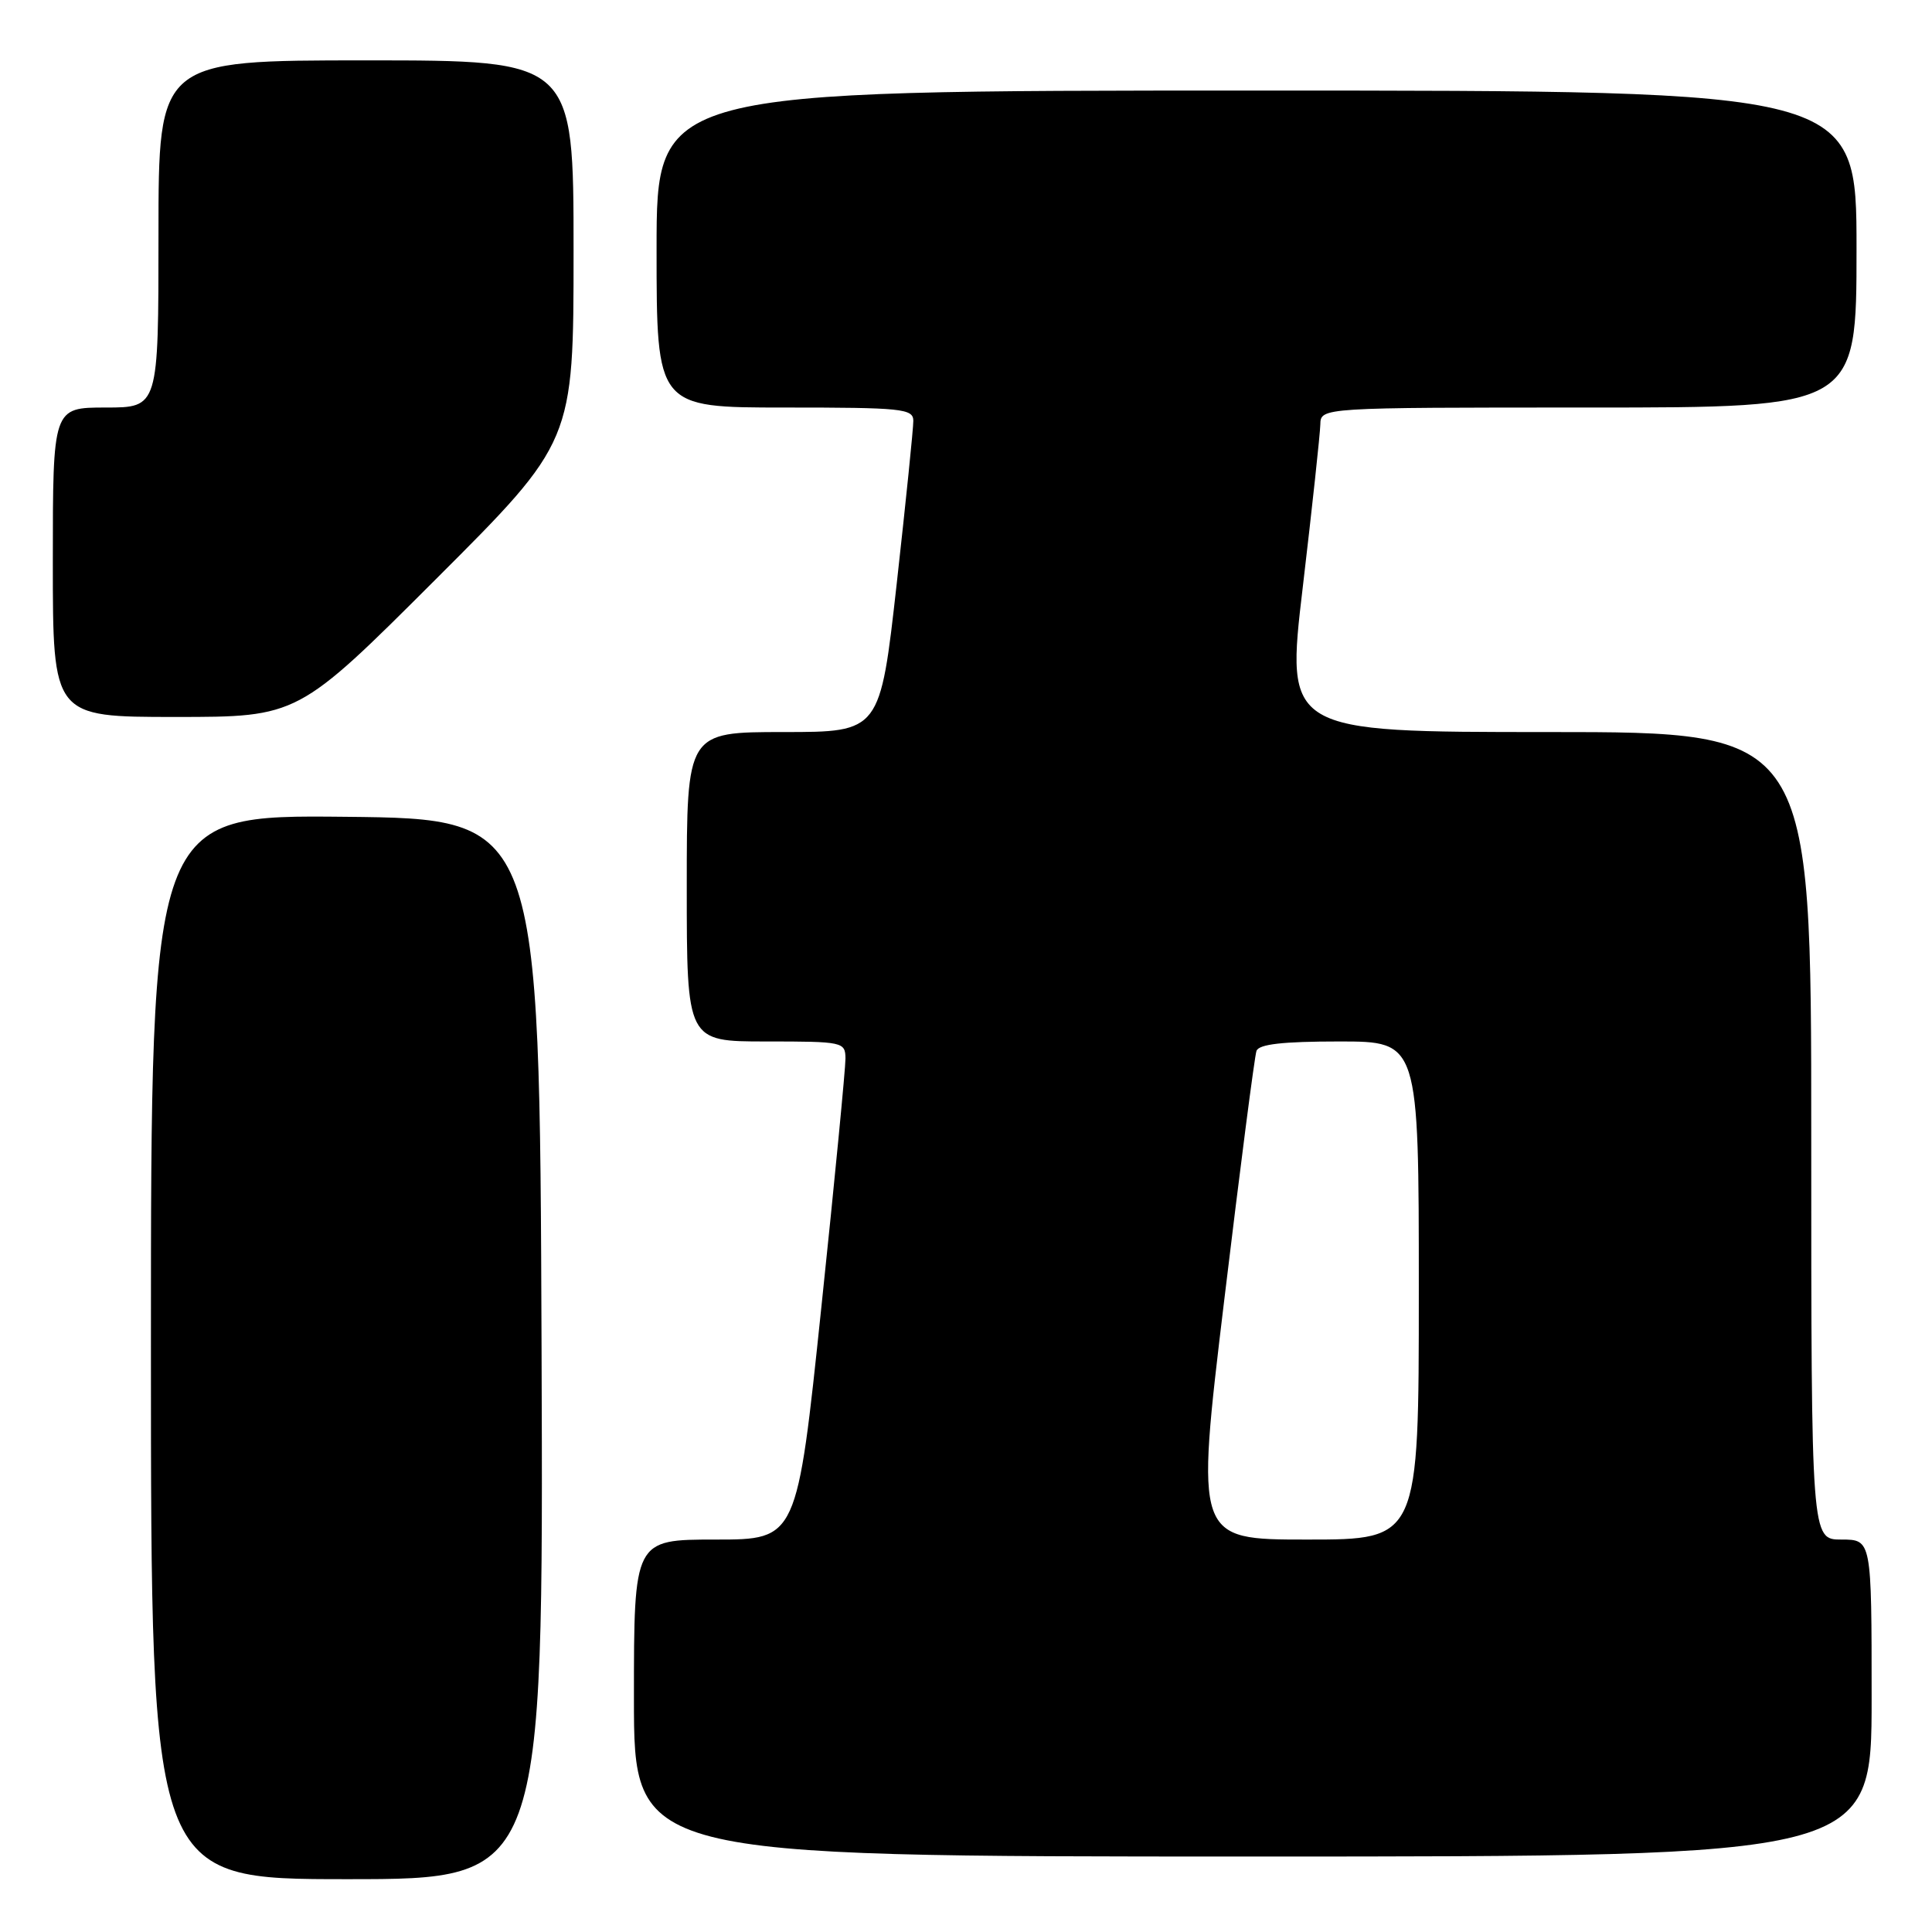 <?xml version="1.0" encoding="UTF-8" standalone="no"?>
<!DOCTYPE svg PUBLIC "-//W3C//DTD SVG 1.1//EN" "http://www.w3.org/Graphics/SVG/1.1/DTD/svg11.dtd" >
<svg xmlns="http://www.w3.org/2000/svg" xmlns:xlink="http://www.w3.org/1999/xlink" version="1.1" viewBox="0 0 256 256">
 <g >
 <path fill="currentColor"
d=" M 71.76 178.75 C 71.50 108.50 71.50 108.50 45.75 108.23 C 20.00 107.97 20.00 107.97 20.00 178.48 C 20.00 249.00 20.00 249.00 46.01 249.00 C 72.01 249.00 72.01 249.00 71.76 178.75 Z  M 248.00 225.00 C 248.00 204.00 248.00 204.00 244.00 204.00 C 240.00 204.00 240.00 204.00 240.00 150.50 C 240.00 97.00 240.00 97.00 205.18 97.00 C 170.35 97.00 170.35 97.00 172.63 77.75 C 173.88 67.16 174.92 57.49 174.95 56.25 C 175.00 54.00 175.00 54.00 210.50 54.00 C 246.00 54.00 246.00 54.00 246.00 33.00 C 246.00 12.00 246.00 12.00 166.50 12.00 C 87.00 12.00 87.00 12.00 87.00 33.00 C 87.00 54.00 87.00 54.00 104.00 54.00 C 119.52 54.00 121.00 54.15 121.02 55.75 C 121.03 56.71 120.04 66.39 118.83 77.25 C 116.62 97.00 116.62 97.00 103.81 97.00 C 91.00 97.00 91.00 97.00 91.00 117.50 C 91.00 138.00 91.00 138.00 101.50 138.00 C 111.71 138.00 112.00 138.06 112.03 140.25 C 112.04 141.49 110.61 156.34 108.83 173.25 C 105.61 204.00 105.61 204.00 94.81 204.00 C 84.00 204.00 84.00 204.00 84.00 225.00 C 84.00 246.00 84.00 246.00 166.00 246.00 C 248.00 246.00 248.00 246.00 248.00 225.00 Z  M 57.74 76.76 C 76.00 58.52 76.00 58.52 76.00 33.26 C 76.00 8.00 76.00 8.00 48.50 8.00 C 21.00 8.00 21.00 8.00 21.00 31.00 C 21.00 54.00 21.00 54.00 14.00 54.00 C 7.00 54.00 7.00 54.00 7.00 74.50 C 7.00 95.00 7.00 95.00 23.24 95.00 C 39.48 95.00 39.48 95.00 57.74 76.76 Z  M 162.22 172.25 C 164.32 154.79 166.24 139.94 166.49 139.25 C 166.81 138.36 169.95 138.00 177.47 138.00 C 188.00 138.00 188.00 138.00 188.00 171.00 C 188.00 204.00 188.00 204.00 173.20 204.00 C 158.40 204.00 158.40 204.00 162.22 172.25 Z "/>
</g>
</svg>